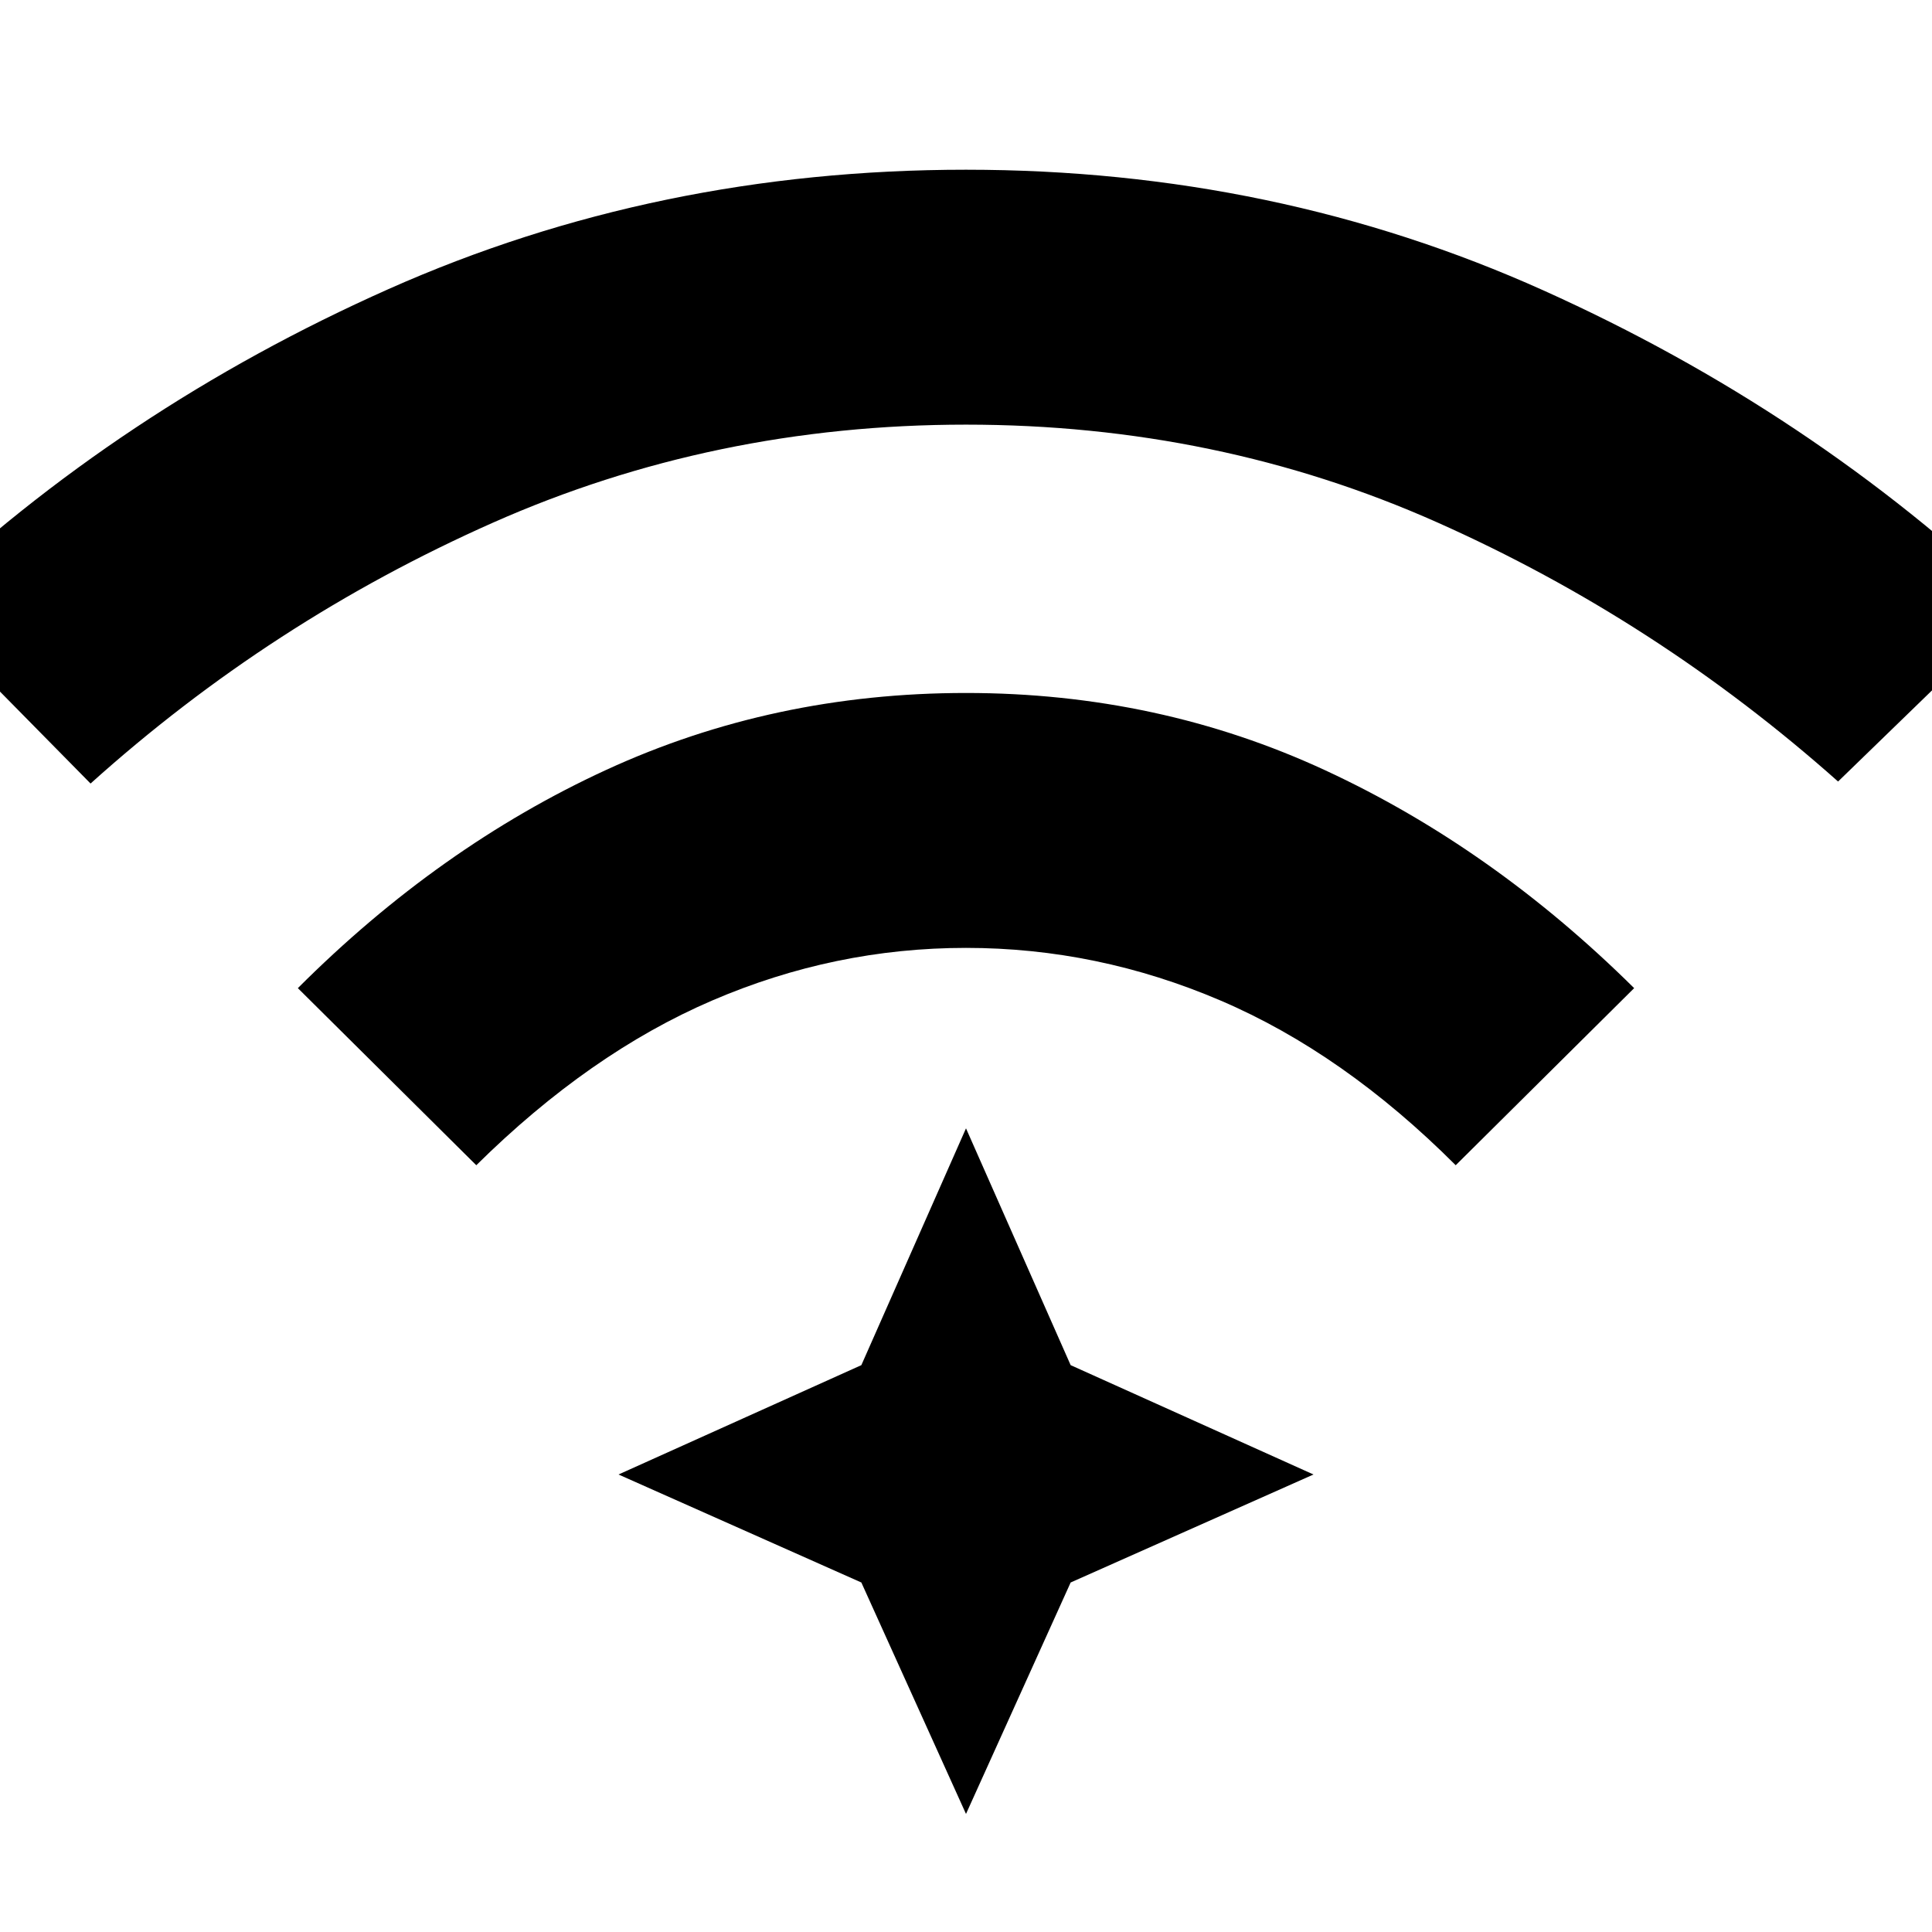 <svg xmlns="http://www.w3.org/2000/svg" height="40" viewBox="0 96 960 960" width="40"><path d="M236.666 675 148 587.001q70.334-70.334 153.334-108.5Q384.333 440.334 480 440.334t178.666 38.5q83 38.5 153.334 108.167L723.334 675q-55.667-55.667-116.834-81.833Q545.333 567 480 567t-126.167 26.167Q293 619.333 236.666 675ZM45 485.334l-87.666-88.999Q59.667 299.001 193 239.668q133.334-59.334 287-59.334t287 60.001q133.333 60 235.67 157.333l-89.337 86.666Q823 404 714 355.5T480 307q-125.333 0-235.333 48.834-110 48.833-199.667 129.5Zm435 511.999-52-115-120.666-53.666L428 774.334l52-117.666 52 117.666 120.666 54.333L532 882.333l-52 115Z"/></svg>